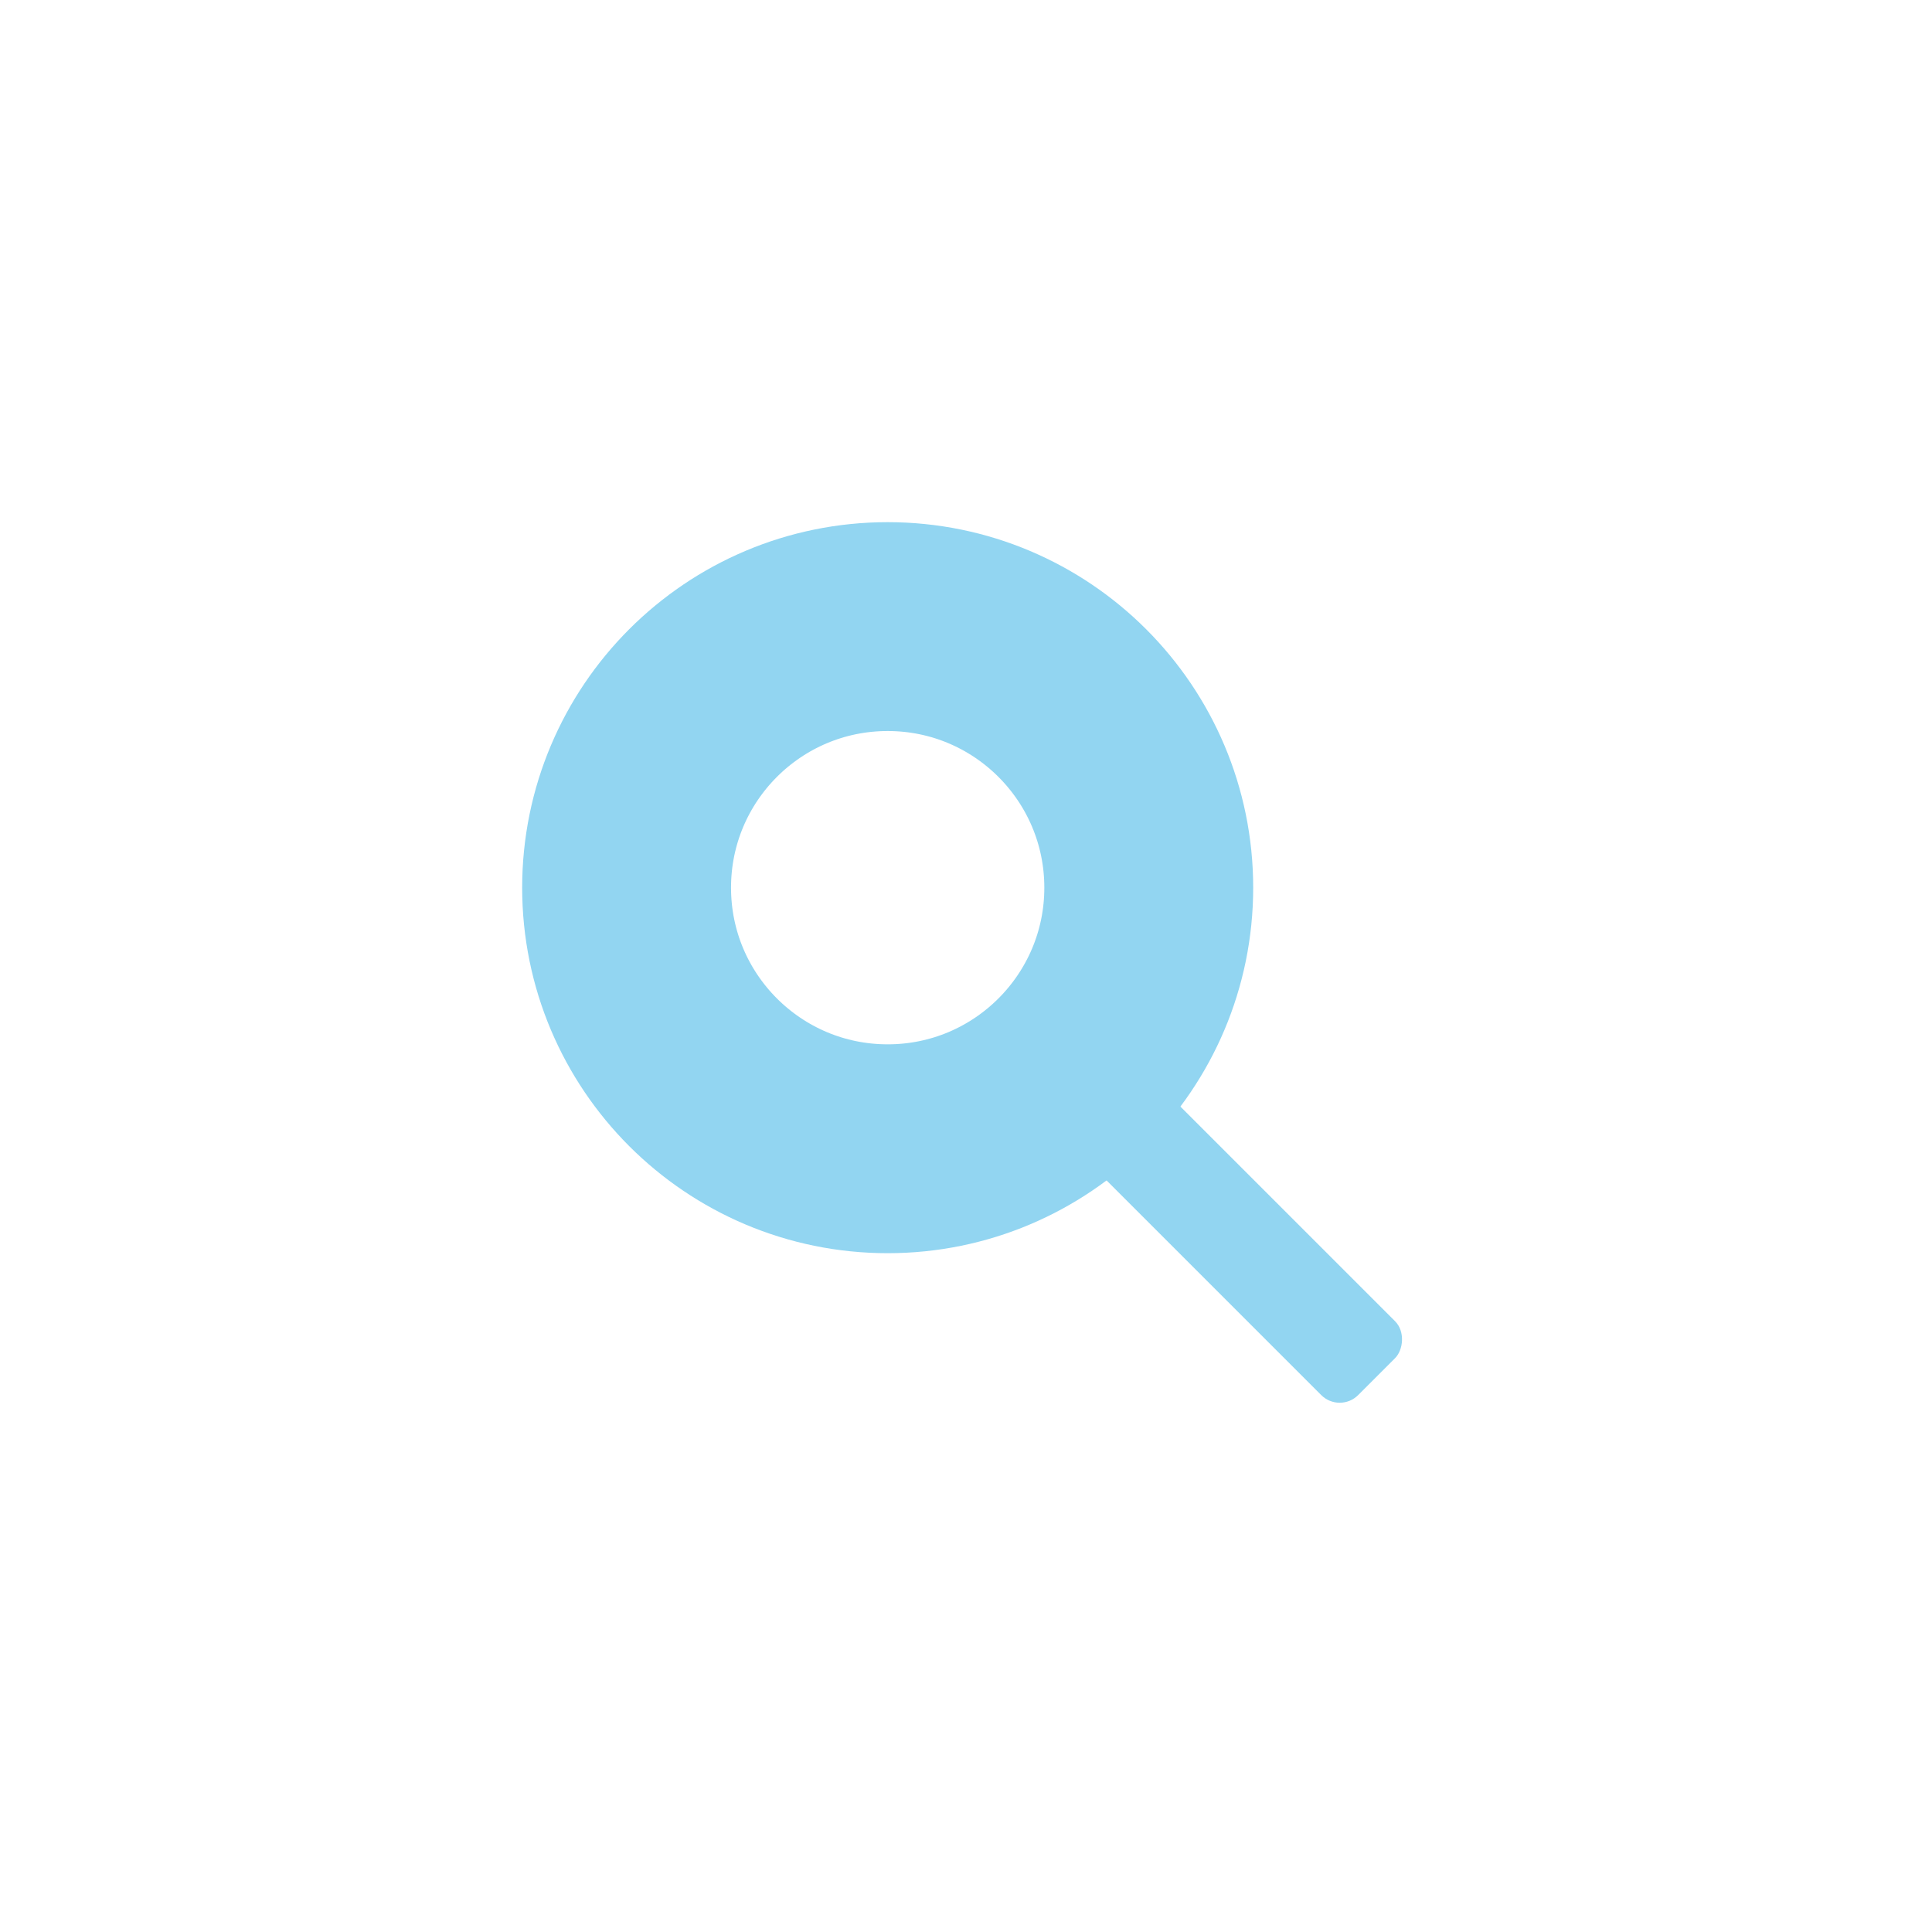 <svg width="37" height="37" viewBox="0 0 37 37" fill="none" xmlns="http://www.w3.org/2000/svg">
<g filter="url(#filter0_d_1588_5119)">
<circle cx="17" cy="17" r="5" stroke="#92D5F1" stroke-width="4"/>
<rect x="21.414" y="20" width="8" height="2" rx="0.5" transform="rotate(45 21.414 20)" fill="#92D5F1"/>
</g>
<defs>
<filter id="filter0_d_1588_5119" x="0" y="0" width="36.863" height="36.864" filterUnits="userSpaceOnUse" color-interpolation-filters="sRGB">
<feFlood flood-opacity="0" result="BackgroundImageFix"/>
<feColorMatrix in="SourceAlpha" type="matrix" values="0 0 0 0 0 0 0 0 0 0 0 0 0 0 0 0 0 0 127 0" result="hardAlpha"/>
<feOffset/>
<feGaussianBlur stdDeviation="5"/>
<feComposite in2="hardAlpha" operator="out"/>
<feColorMatrix type="matrix" values="0 0 0 0 0.573 0 0 0 0 0.835 0 0 0 0 0.945 0 0 0 1 0"/>
<feBlend mode="normal" in2="BackgroundImageFix" result="effect1_dropShadow_1588_5119"/>
<feBlend mode="normal" in="SourceGraphic" in2="effect1_dropShadow_1588_5119" result="shape"/>
</filter>
</defs>
</svg>
